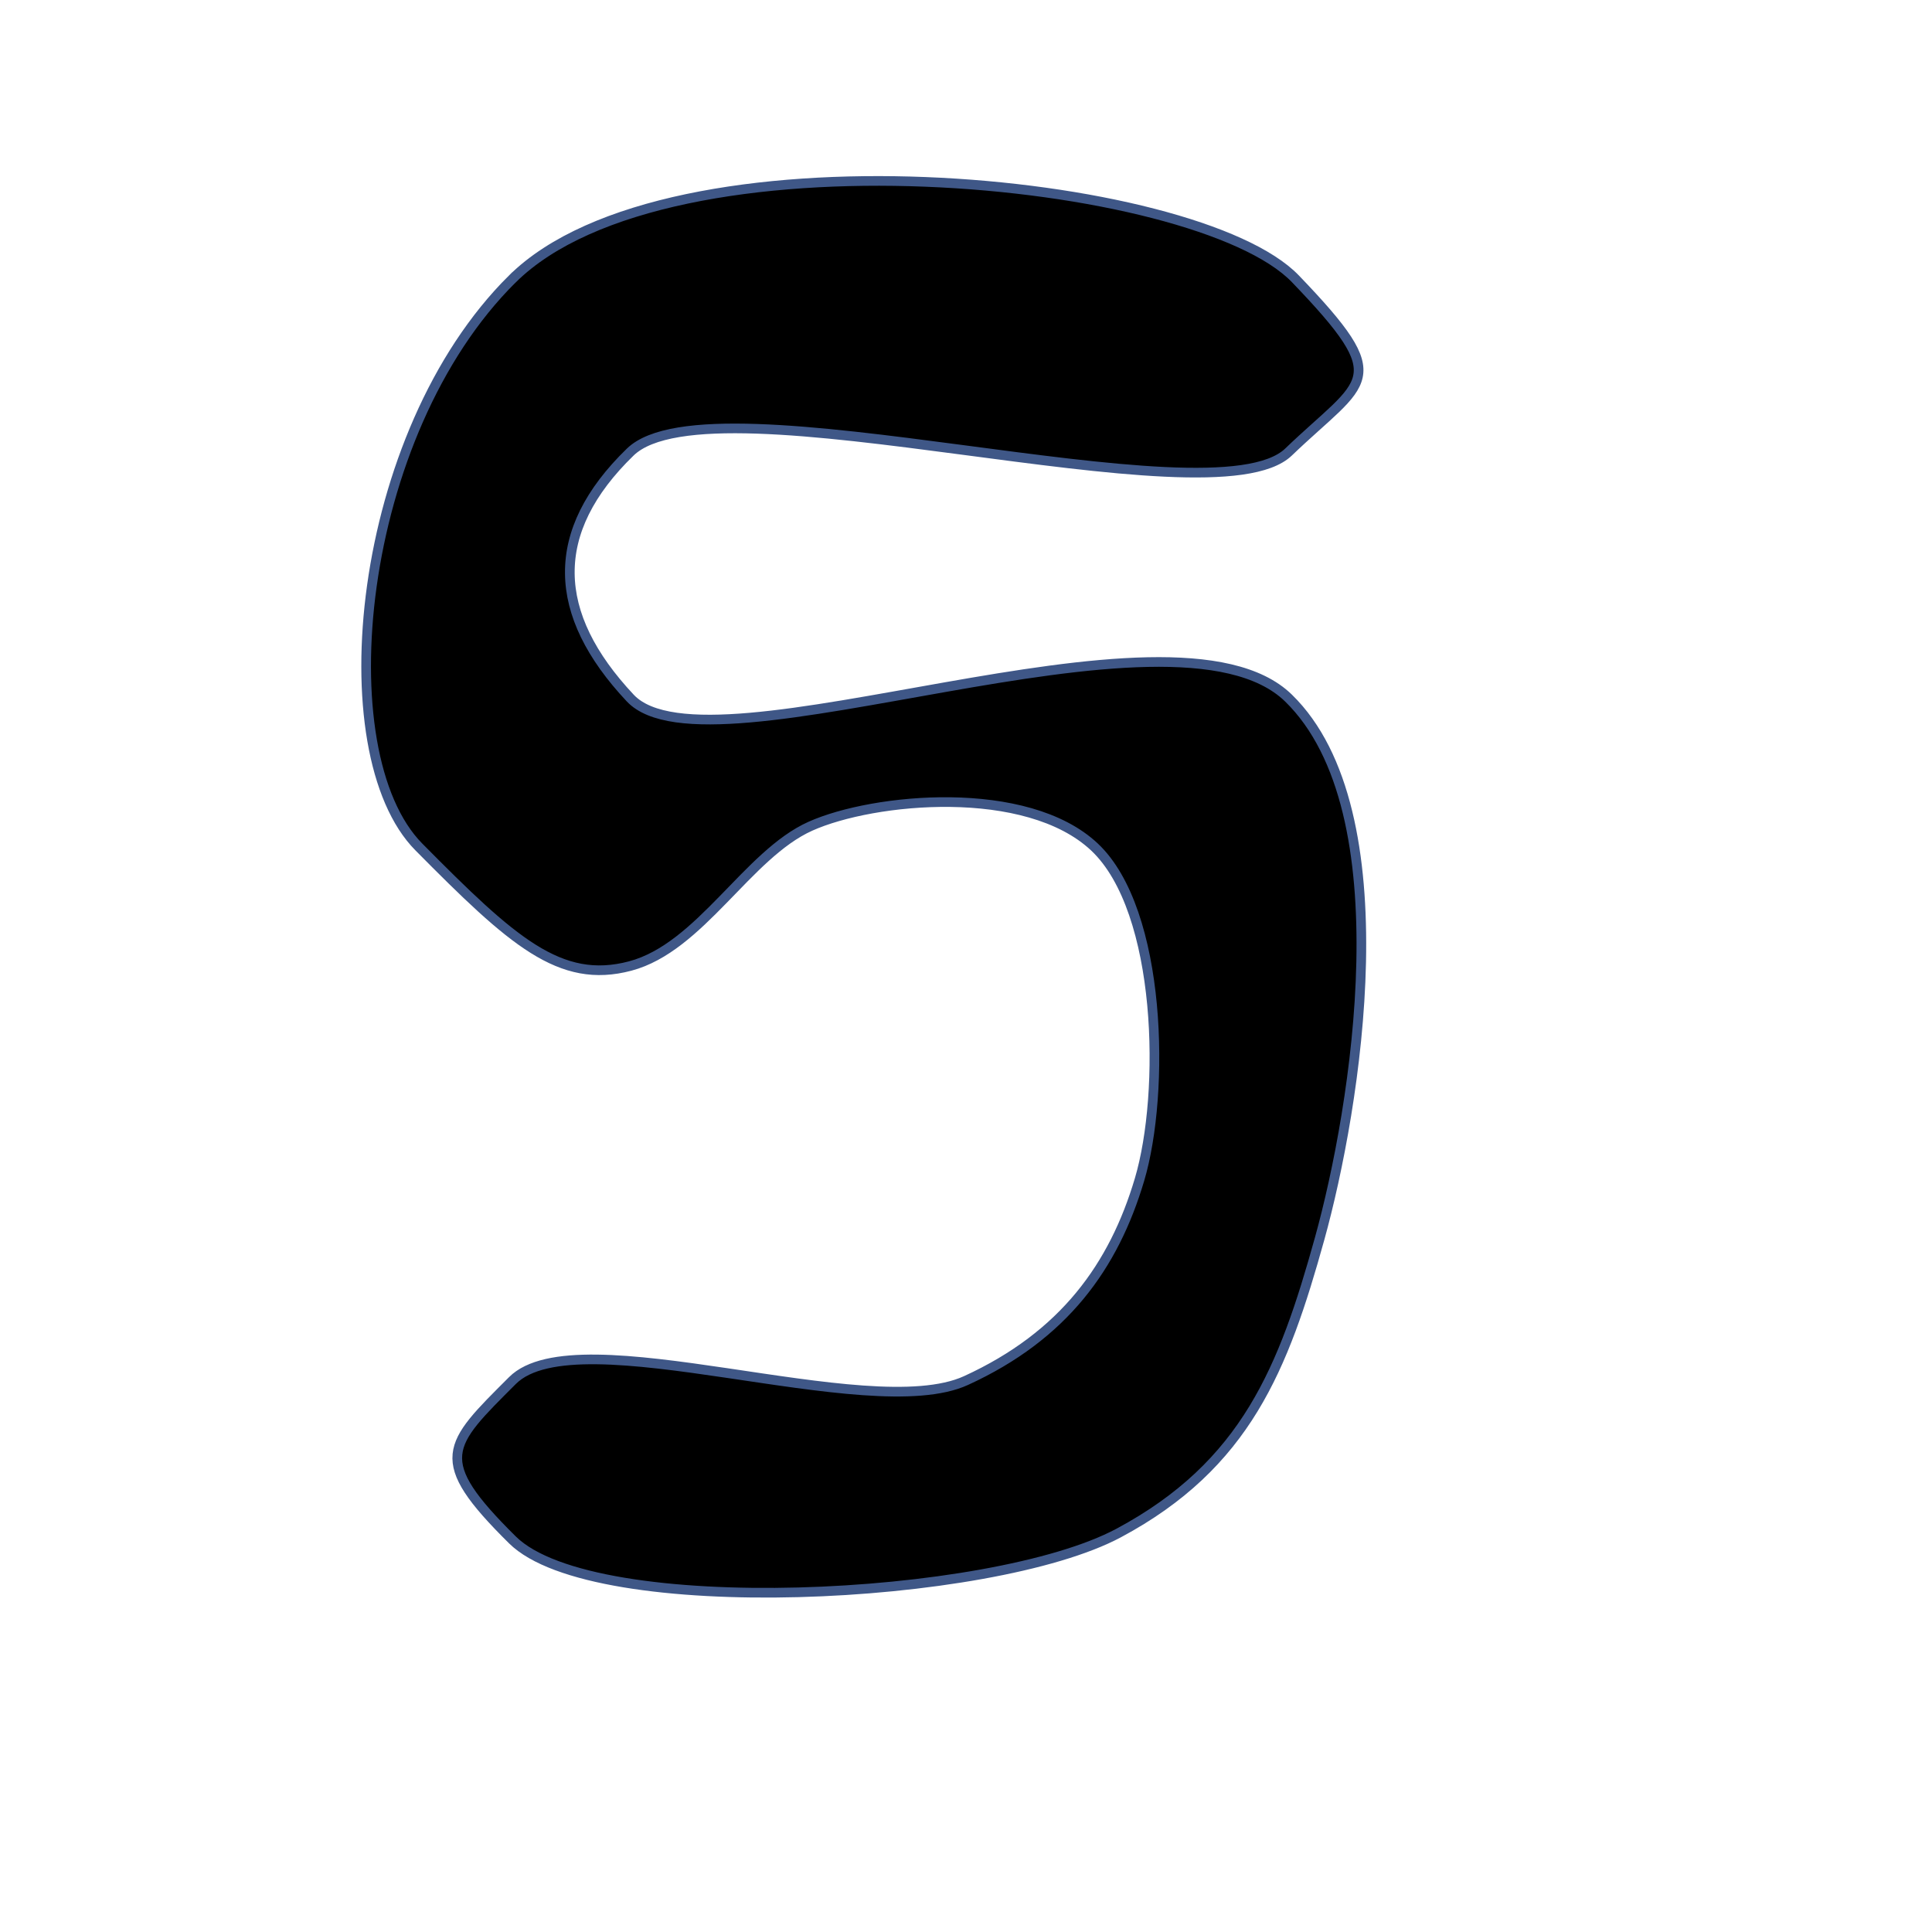 <svg id="ekUE9BwFy0X1" xmlns="http://www.w3.org/2000/svg" xmlns:xlink="http://www.w3.org/1999/xlink" viewBox="0 0 100 100" shape-rendering="geometricPrecision" text-rendering="geometricPrecision"><path d="M26.524,14.432c-8.112,8.03-9.674,24.527-4.842,29.409s7.304,7.124,10.939,6.159s6.058-5.771,9.325-7.235s11.195-2.224,14.704,1.076s3.661,12.741,2.331,17.215-3.905,8.077-8.981,10.401-20.111-3.365-23.476,0-4.228,4.069,0,8.249s24.791,3.171,31.381-.359s8.537-8.525,10.401-15.242s4.402-22.11-1.614-27.974-29.98,4.354-34.071,0-4.248-8.611,0-12.732s30.113,3.802,34.071,0s5.503-3.612.359-8.966-32.415-8.03-40.526,0Z" transform="translate(0 0)" stroke="#3f5787" stroke-width="0.5"/></svg>
